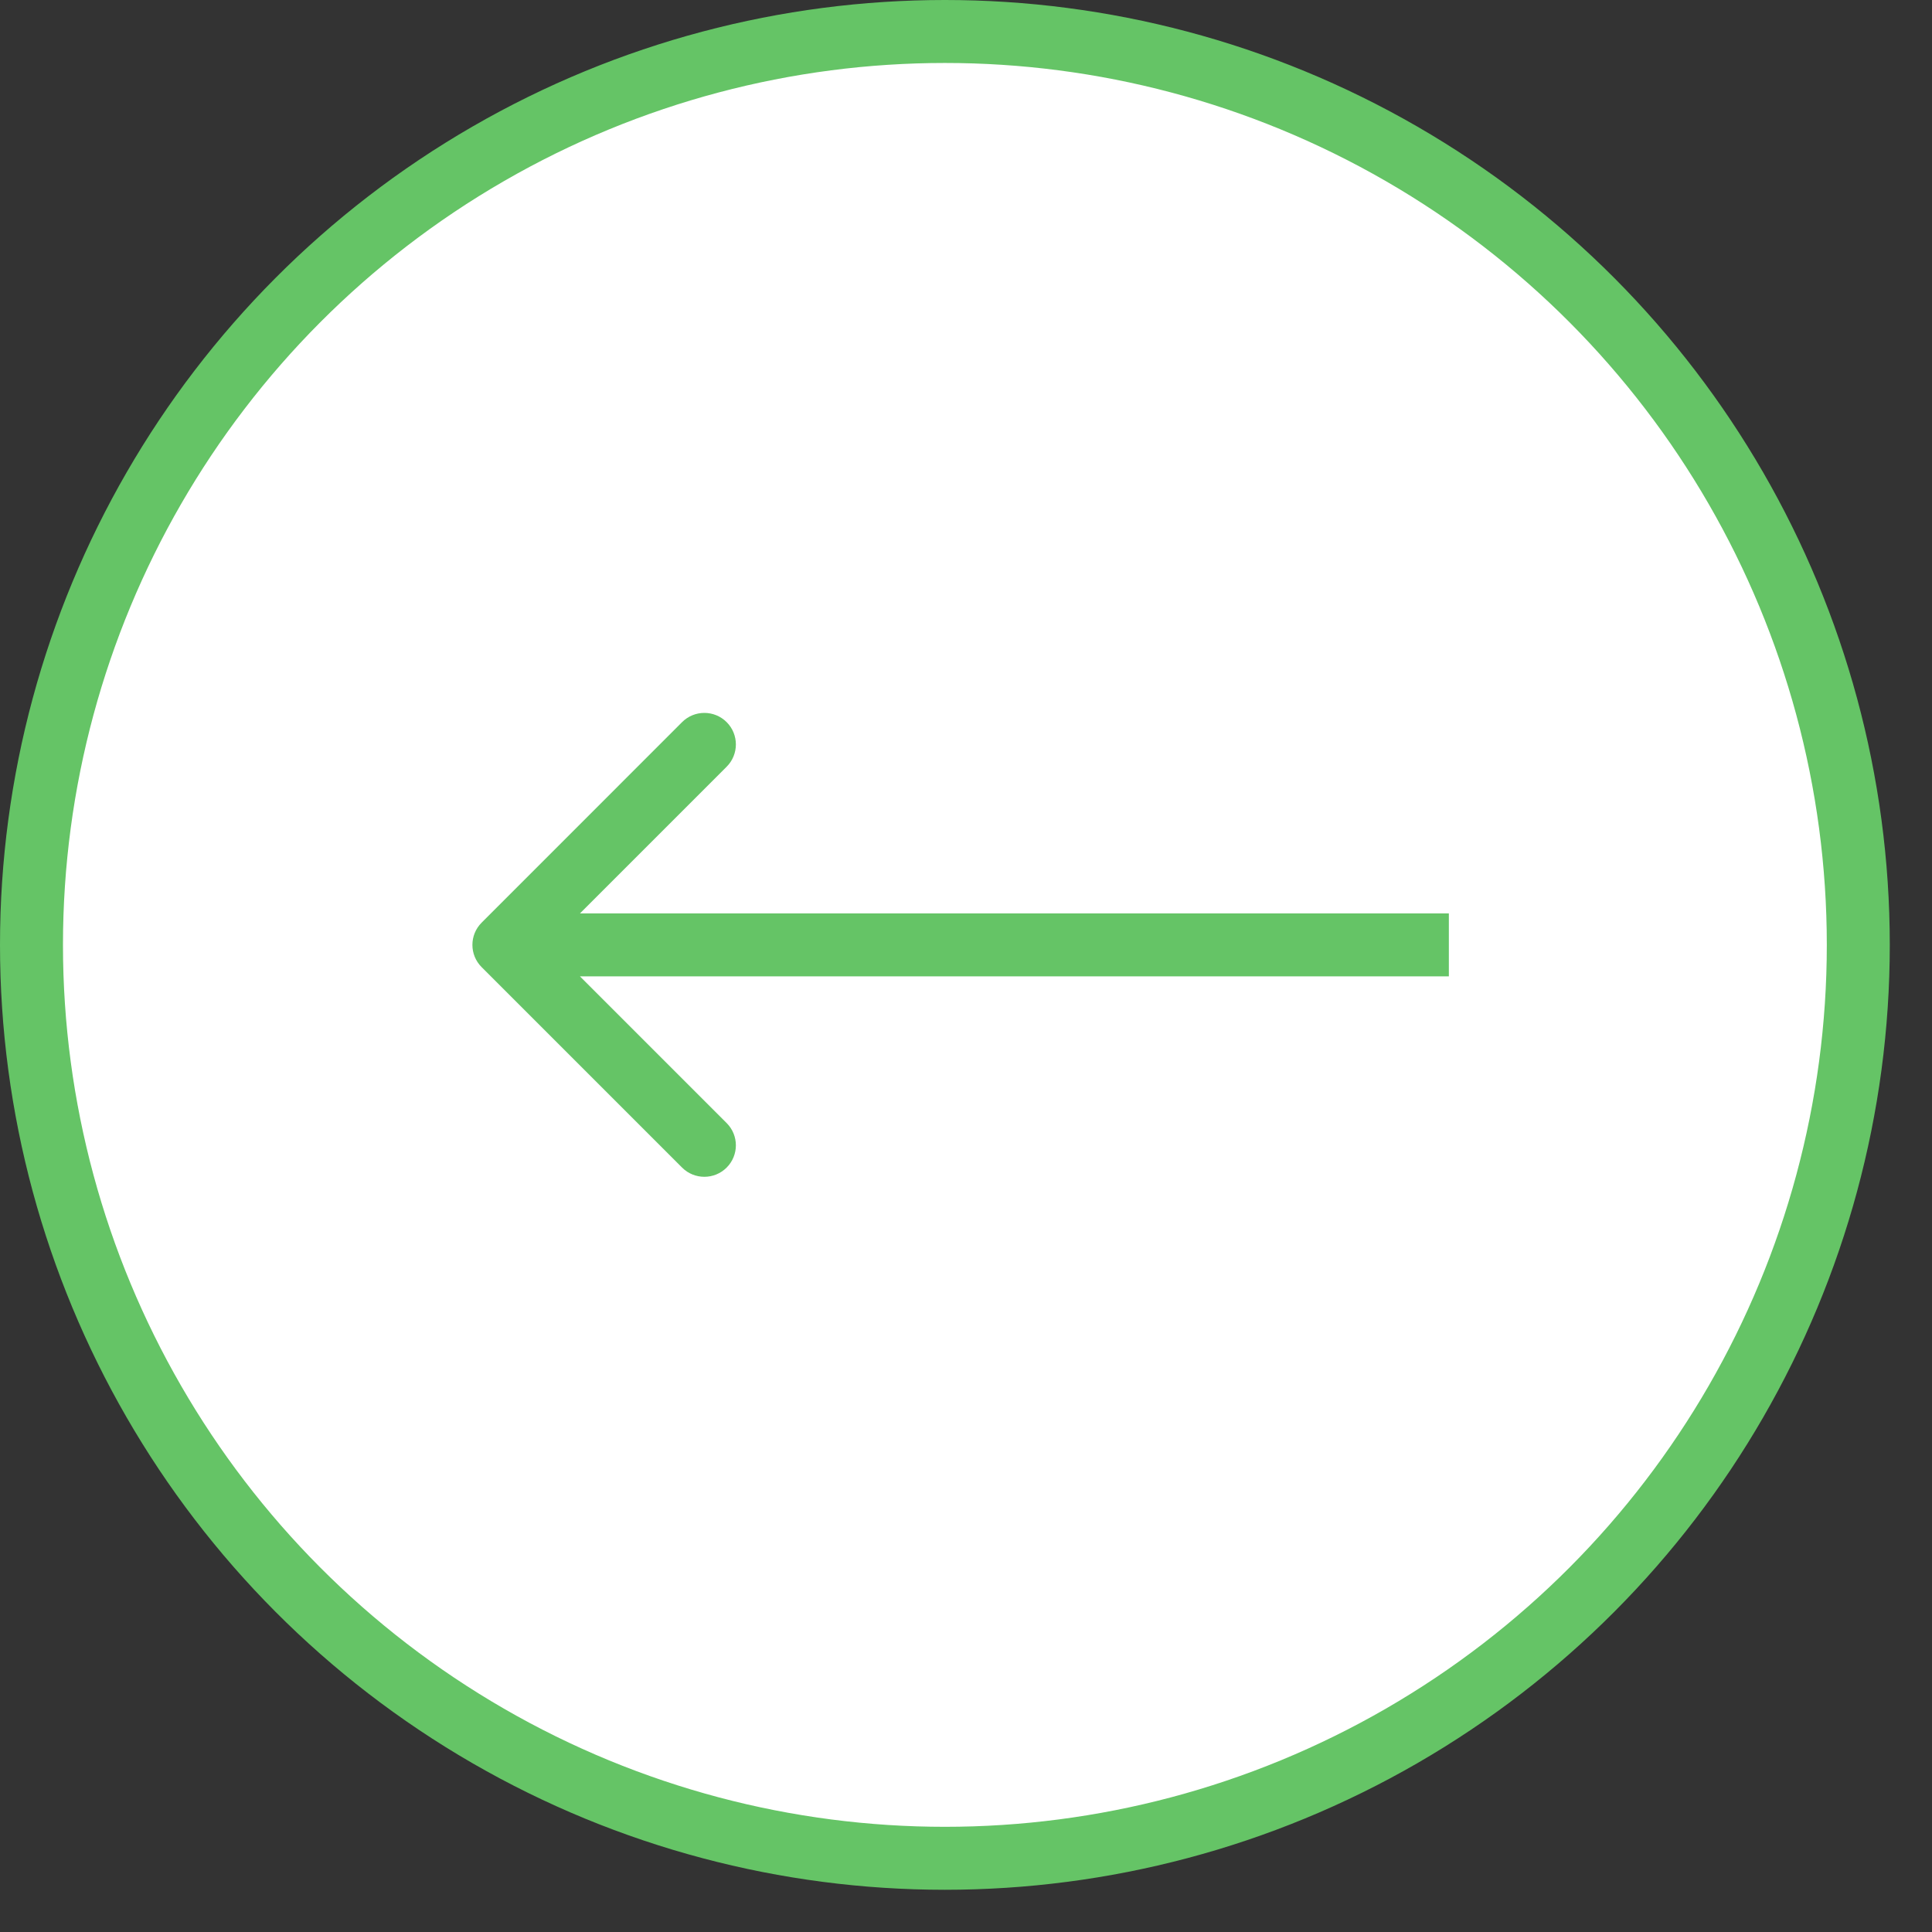 <svg width="27" height="27" viewBox="0 0 27 27" fill="none" xmlns="http://www.w3.org/2000/svg">
<rect x="0" y="0" width="27" height="27" fill="#333333" stroke="none"/>
<circle cx="13.205" cy="13.205" r="12.765" fill="white" stroke="#65C466" stroke-width="0.88"/>
<path d="M6.731 12.894C6.559 13.066 6.559 13.344 6.731 13.516L9.532 16.317C9.704 16.489 9.983 16.489 10.155 16.317C10.327 16.145 10.327 15.867 10.155 15.695L7.665 13.205L10.155 10.715C10.327 10.543 10.327 10.264 10.155 10.092C9.983 9.92 9.704 9.92 9.532 10.092L6.731 12.894ZM20.248 12.765H7.042V13.645H20.248V12.765Z" fill="#65C466"/>
</svg>
